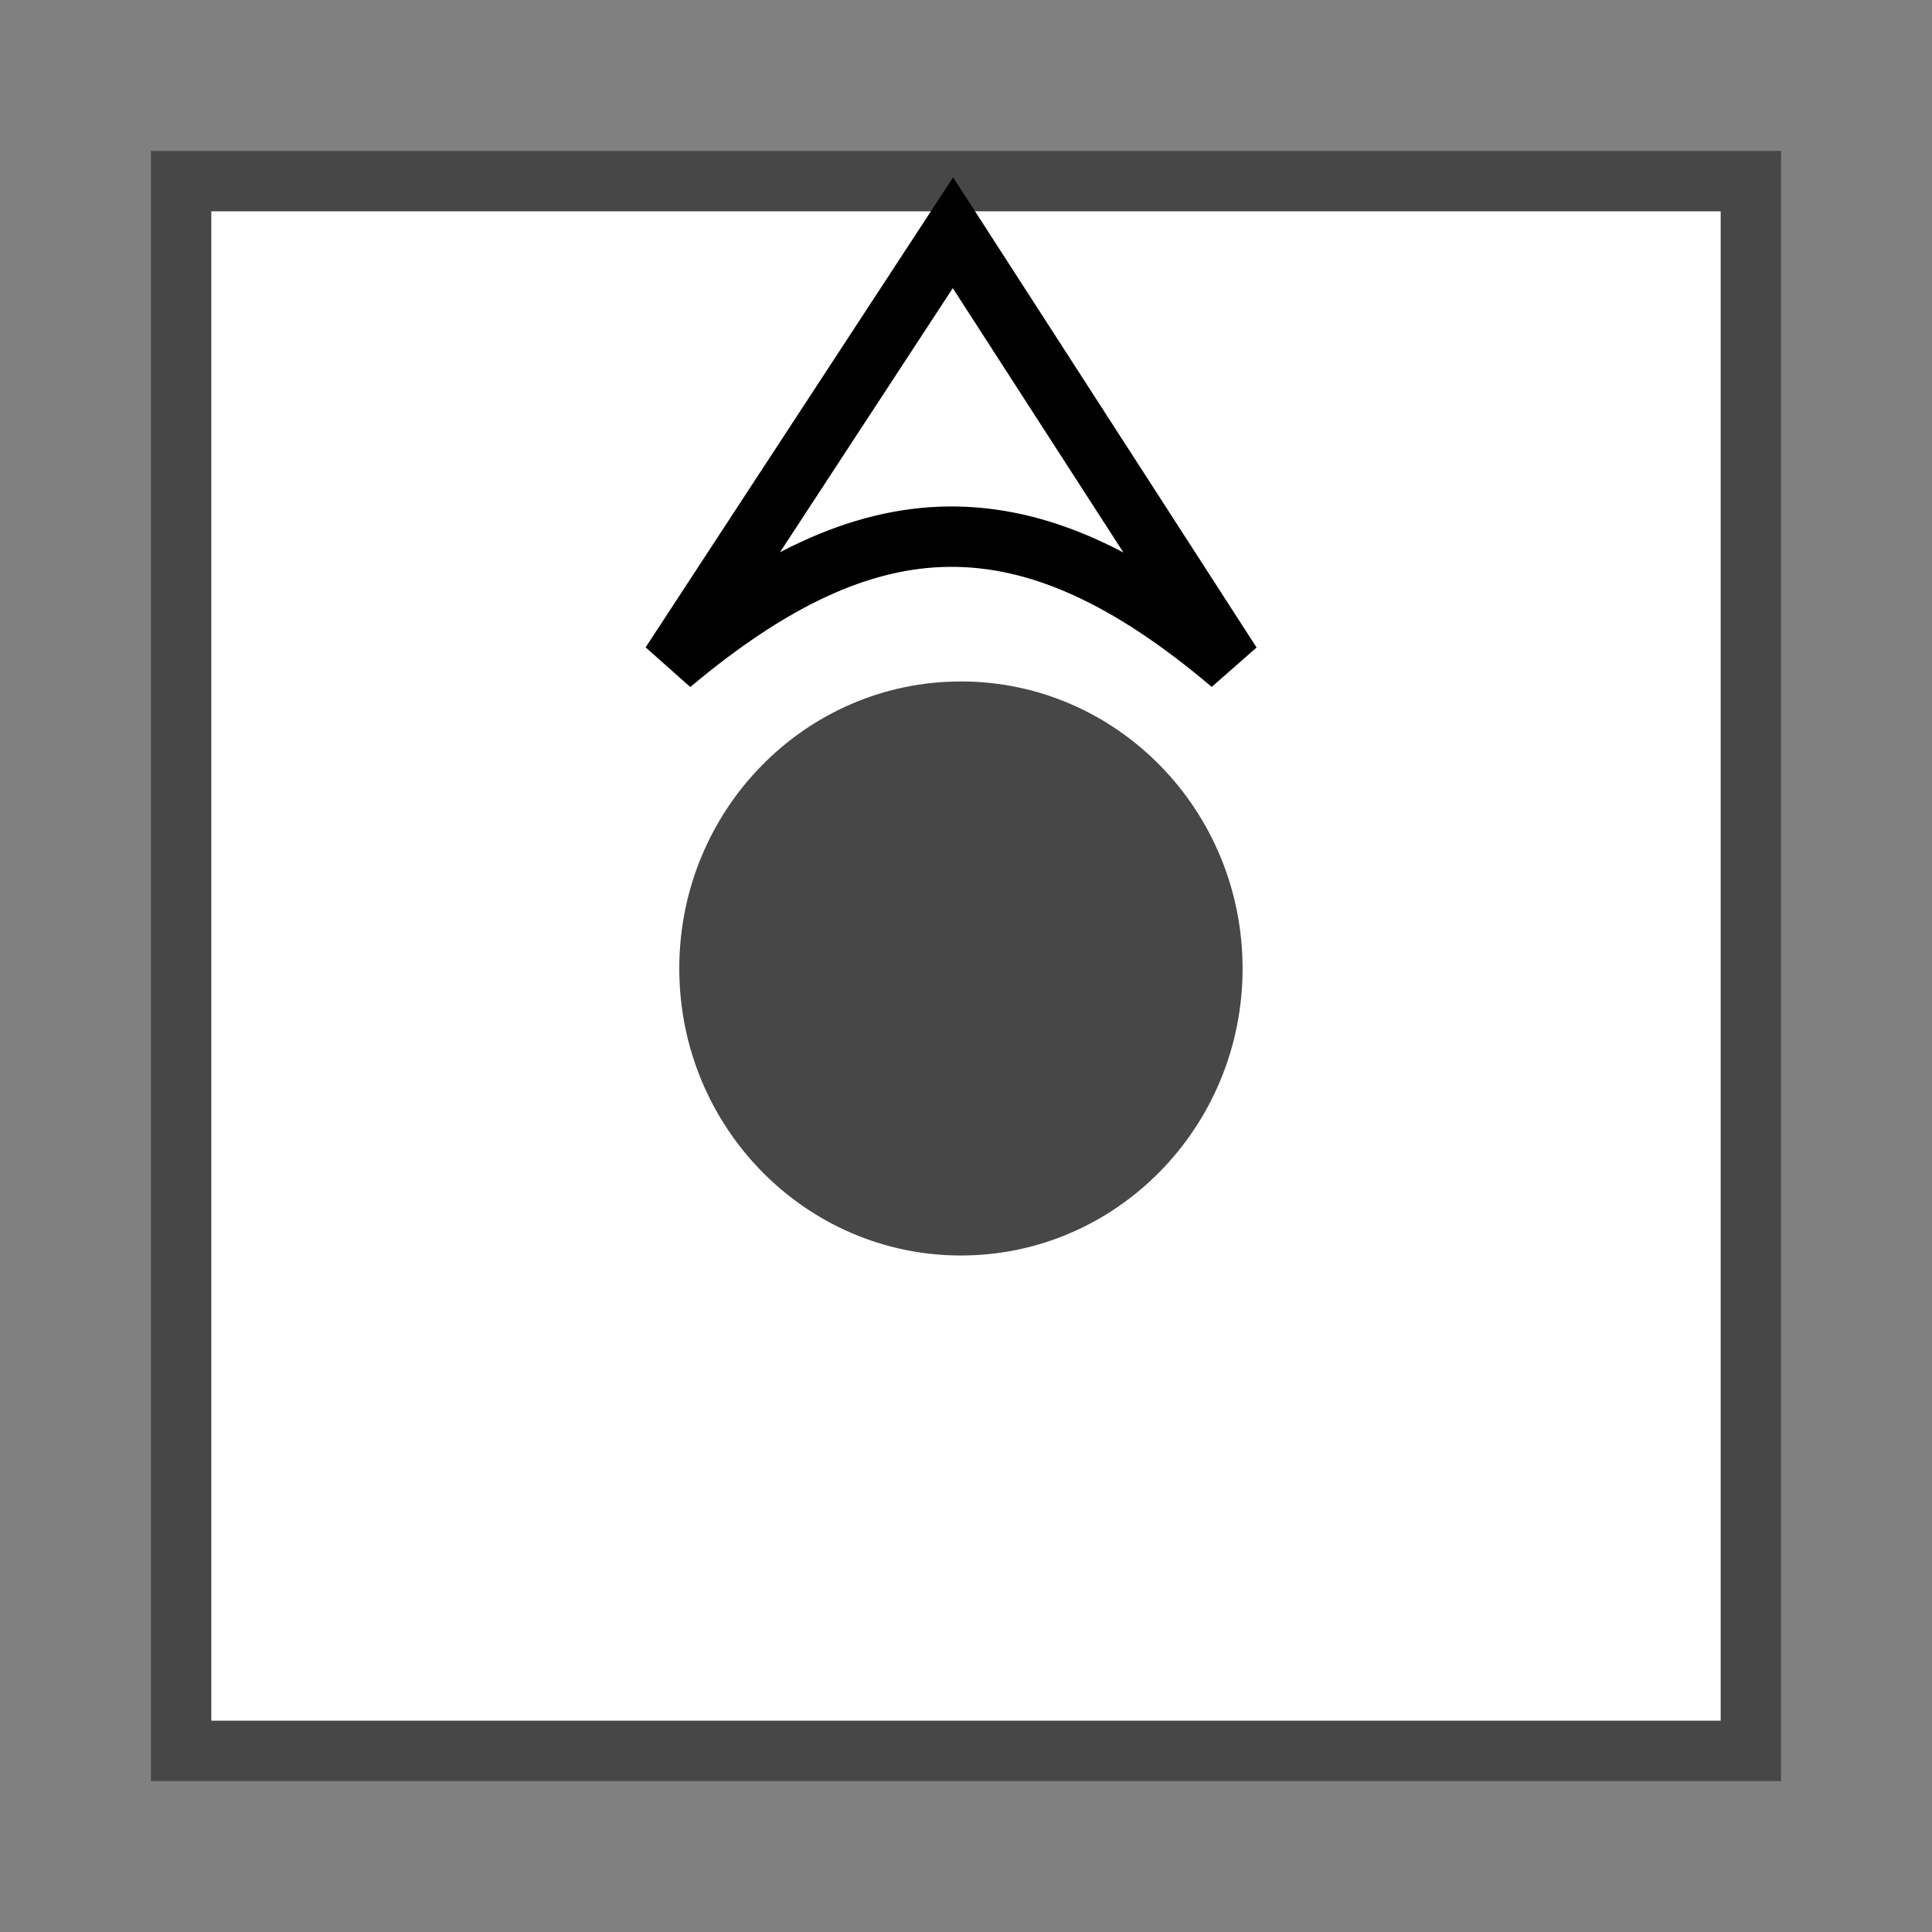 <?xml version="1.0" encoding="UTF-8" standalone="no"?>
<!-- Created with Inkscape (http://www.inkscape.org/) -->

<svg
   xmlns:dc="http://purl.org/dc/elements/1.1/"
   xmlns:cc="http://creativecommons.org/ns#"
   xmlns:rdf="http://www.w3.org/1999/02/22-rdf-syntax-ns#"
   xmlns:svg="http://www.w3.org/2000/svg"
   xmlns="http://www.w3.org/2000/svg"
   xmlns:sodipodi="http://sodipodi.sourceforge.net/DTD/sodipodi-0.dtd"
   xmlns:inkscape="http://www.inkscape.org/namespaces/inkscape"
   width="32"
   height="32"
   id="svg2"
   version="1.1"
   inkscape:version="0.48.5 r10040"
   sodipodi:docname="underworld_door_unlocked.svg">
  <rect width="100%" height="100%" fill="#808080" stroke="none"/>
  <defs
     id="defs4" />
  <sodipodi:namedview
     id="base"
     pagecolor="#ffffff"
     bordercolor="#666666"
     borderopacity="1.0"
     inkscape:pageopacity="0.0"
     inkscape:pageshadow="2"
     inkscape:zoom="22.4"
     inkscape:cx="13.060372"
     inkscape:cy="16.169149"
     inkscape:document-units="px"
     inkscape:current-layer="layer1"
     showgrid="false"
     inkscape:window-width="1440"
     inkscape:window-height="828"
     inkscape:window-x="0"
     inkscape:window-y="25"
     inkscape:window-maximized="1" />
  <g
     inkscape:label="Layer 1"
     inkscape:groupmode="layer"
     id="layer1"
     transform="translate(0,-1020.362)">
    <rect
       style="fill:#ffffff;fill-opacity:1;stroke:#474747;stroke-width:1;stroke-miterlimit:4;stroke-opacity:1;stroke-dasharray:none;stroke-dashoffset:0"
       id="rect3004"
       width="26"
       height="26"
       x="3"
       y="1023.362" />
    <path
       sodipodi:nodetypes="cccc"
       inkscape:connector-curvature="0"
       id="path3784"
       d="m 15.784,1024.217 -4.672,7.141 c 3.286,-2.755 5.904,-2.864 9.281,0 z"
       style="fill:#ffffff;fill-opacity:1;stroke:#000000;stroke-opacity:1" />
    <path
       sodipodi:type="arc"
       style="fill:#474747;fill-opacity:1;stroke:none"
       id="path3786"
       sodipodi:cx="16.272322"
       sodipodi:cy="16.21875"
       sodipodi:rx="4.6651788"
       sodipodi:ry="4.7544641"
       d="m 20.938,16.219 c 0,2.626 -2.089,4.754 -4.665,4.754 -2.577,0 -4.665,-2.129 -4.665,-4.754 0,-2.626 2.089,-4.754 4.665,-4.754 2.577,0 4.665,2.129 4.665,4.754 z"
       transform="translate(-0.357,1020.184)" />
  </g>
</svg>
